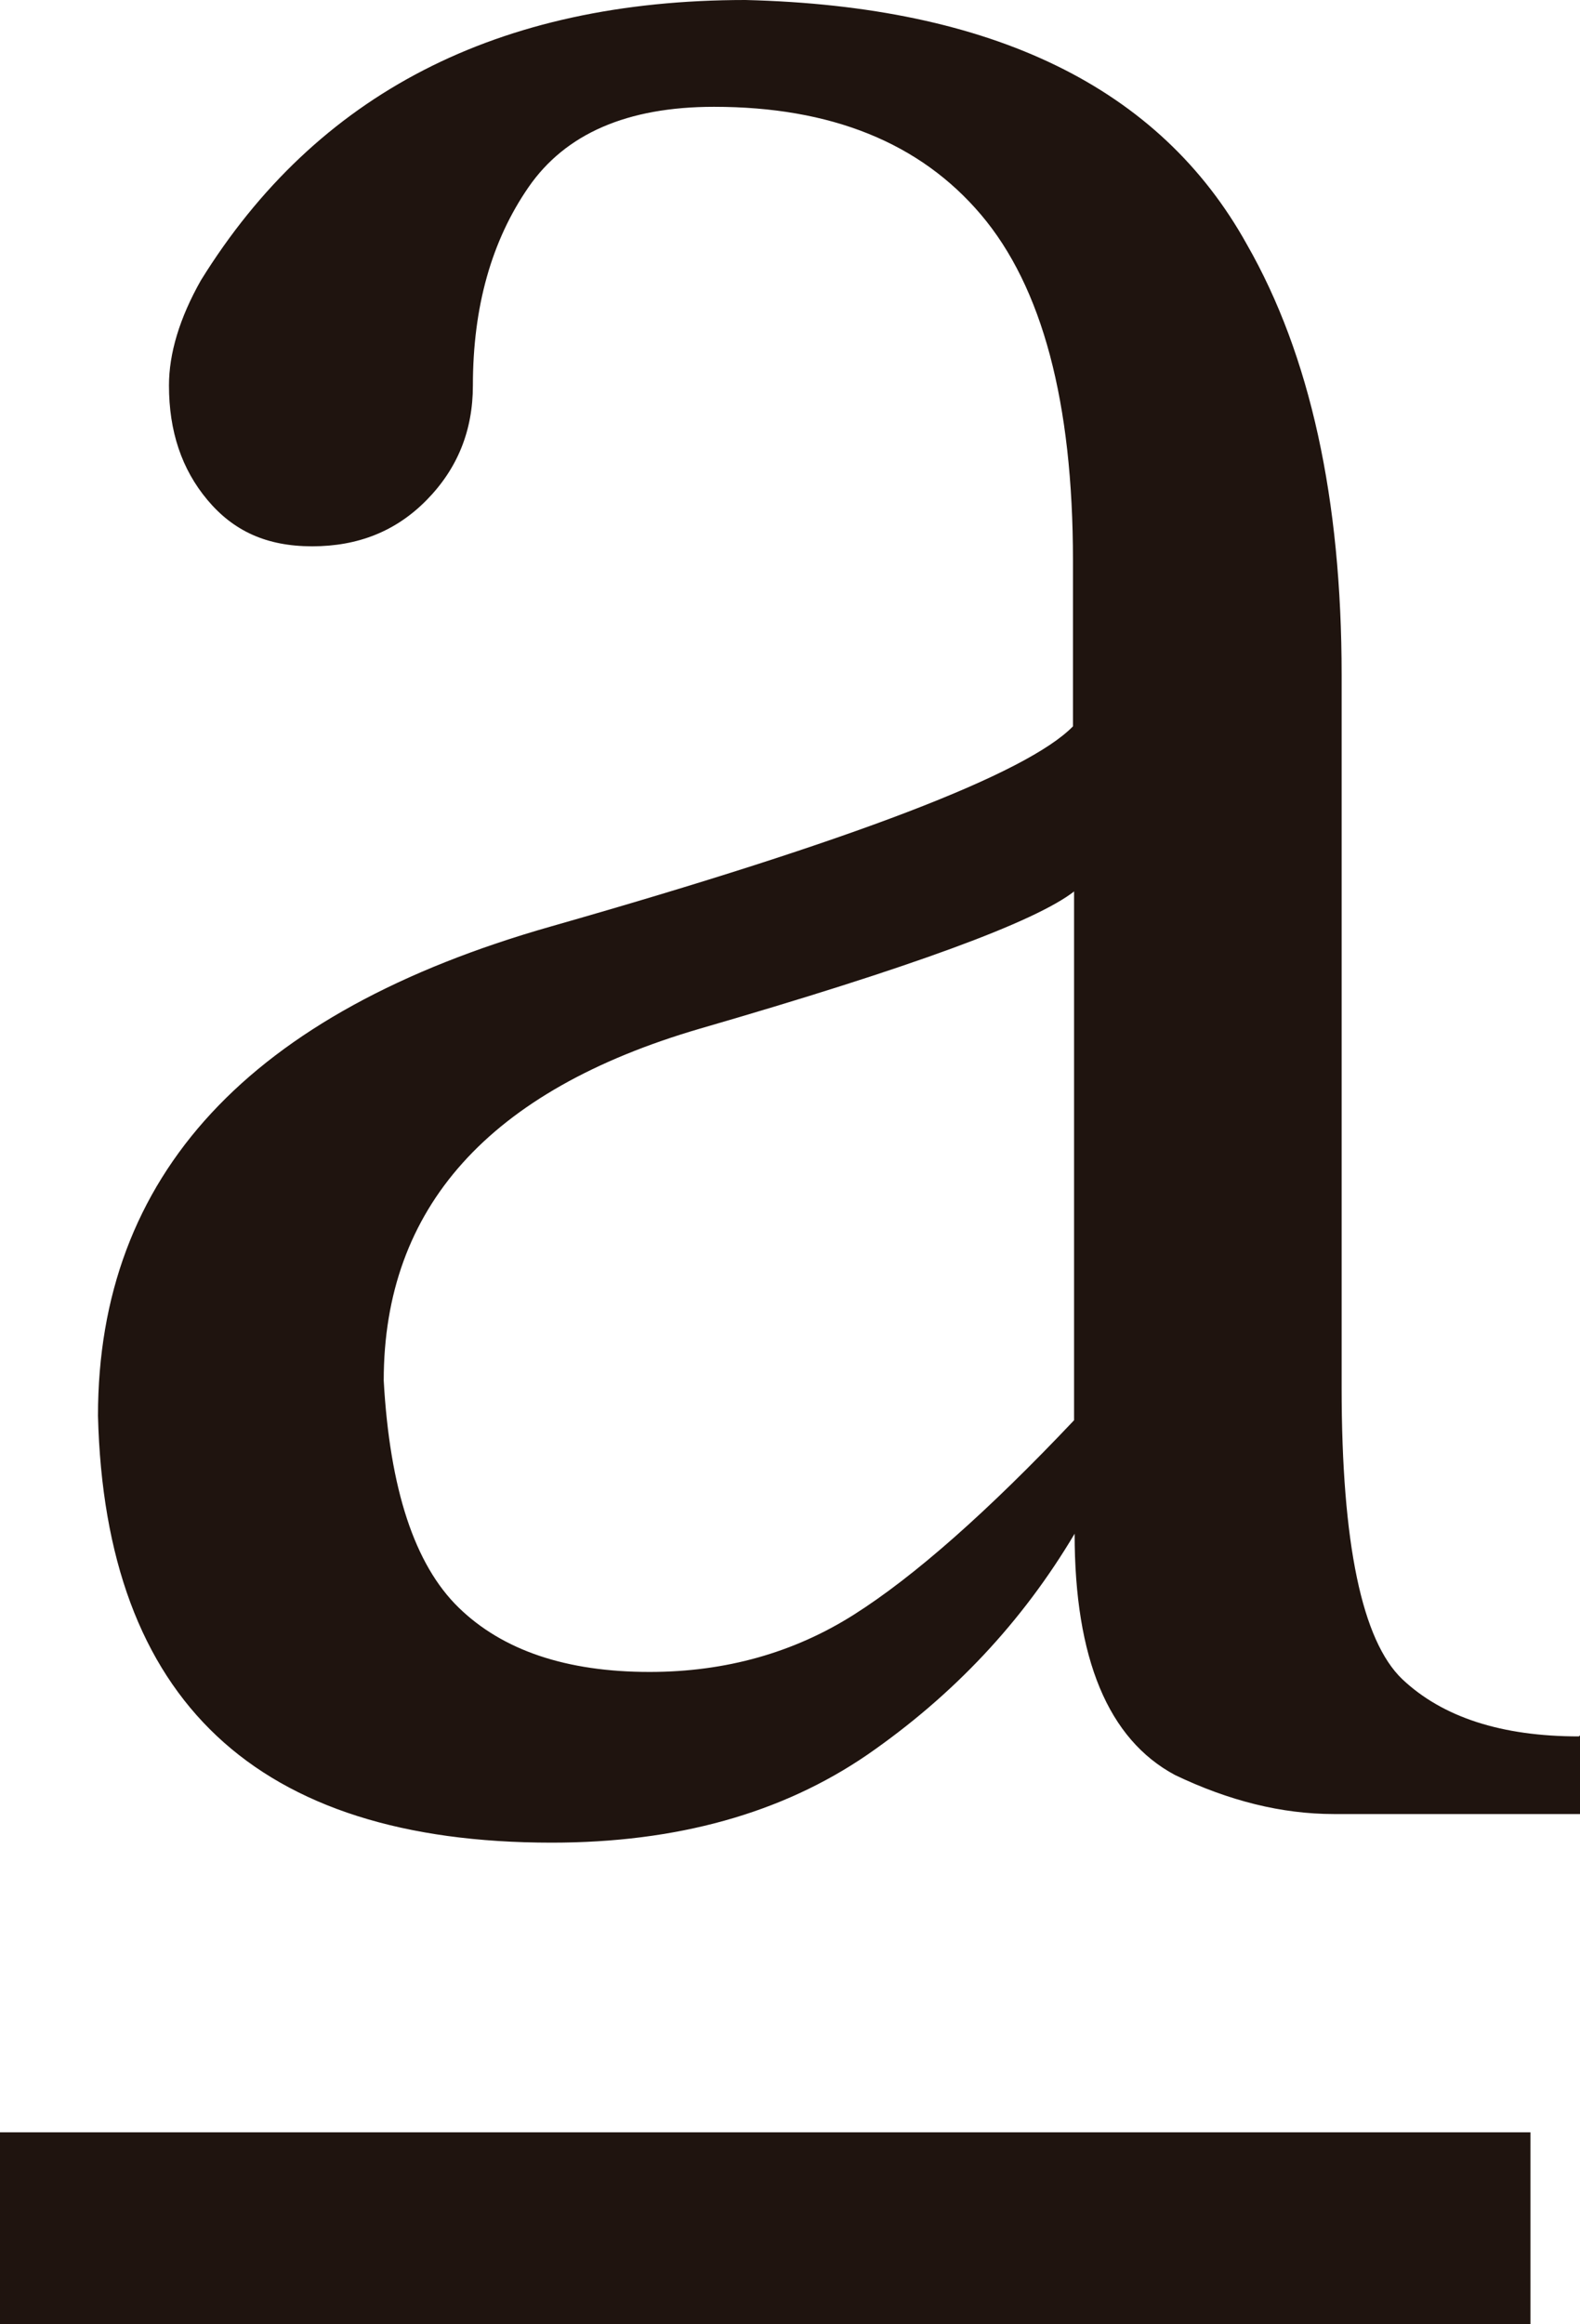 <?xml version="1.0" encoding="UTF-8"?>
<svg id="Layer_1" data-name="Layer 1" xmlns="http://www.w3.org/2000/svg" viewBox="0 0 620.31 912.1">
  <defs>
    <style>
      .cls-1 {
        fill: #1f140f;
      }
    </style>
  </defs>
  <path class="cls-1" d="M620.31,681.05v30.91h-96.61c-20.53,0-41.28-5.19-62.46-15.35-26.15-14.05-39.34-45.61-39.34-94.67-20.53,34.58-47.55,63.33-81.27,86.67-33.72,23.13-75,34.58-124.06,34.58-115.85,0-175.29-55.76-178.1-167.51,0-94.45,59.44-158.43,178.1-192.15,118.23-33.72,186.53-59.87,204.68-78.46v-65.06c0-62.25-12.1-107.42-36.09-135.73-23.99-28.31-59.01-42.36-104.83-42.36-34.15,0-58.36,10.59-72.84,31.56-14.48,20.97-21.83,46.9-21.83,77.81,0,17.72-6.05,32.64-18.16,44.96-12.1,12.32-27.02,18.16-44.96,18.16s-30.91-6.05-41.07-18.16c-10.16-12.1-15.13-27.02-15.13-44.96,0-12.54,4.11-26.37,12.54-41.28C124.28,36.74,195.39,0,292.65,0c97.26,2.38,162.75,34.37,196.9,95.97,24.86,43.44,37.18,99.86,37.18,169.02v279.68c0,61.17,8,99.21,23.78,114.34,15.78,14.91,38.9,22.48,69.38,22.48l.43-.43ZM421.9,349.71c-15.35,12.1-64.41,30.04-147.19,54.03-82.78,24.21-124.06,70.24-124.06,138.11,2.38,42.58,12.1,72.19,29.39,89.05,17.29,16.86,42.36,25.29,75,25.29,29.83,0,56.63-7.56,80.19-22.48,23.56-14.91,52.52-40.42,86.45-76.3v-207.49l.22-.22Z"/>
  <rect class="cls-1" y="836.88" width="600.86" height="75.22"/>
</svg>